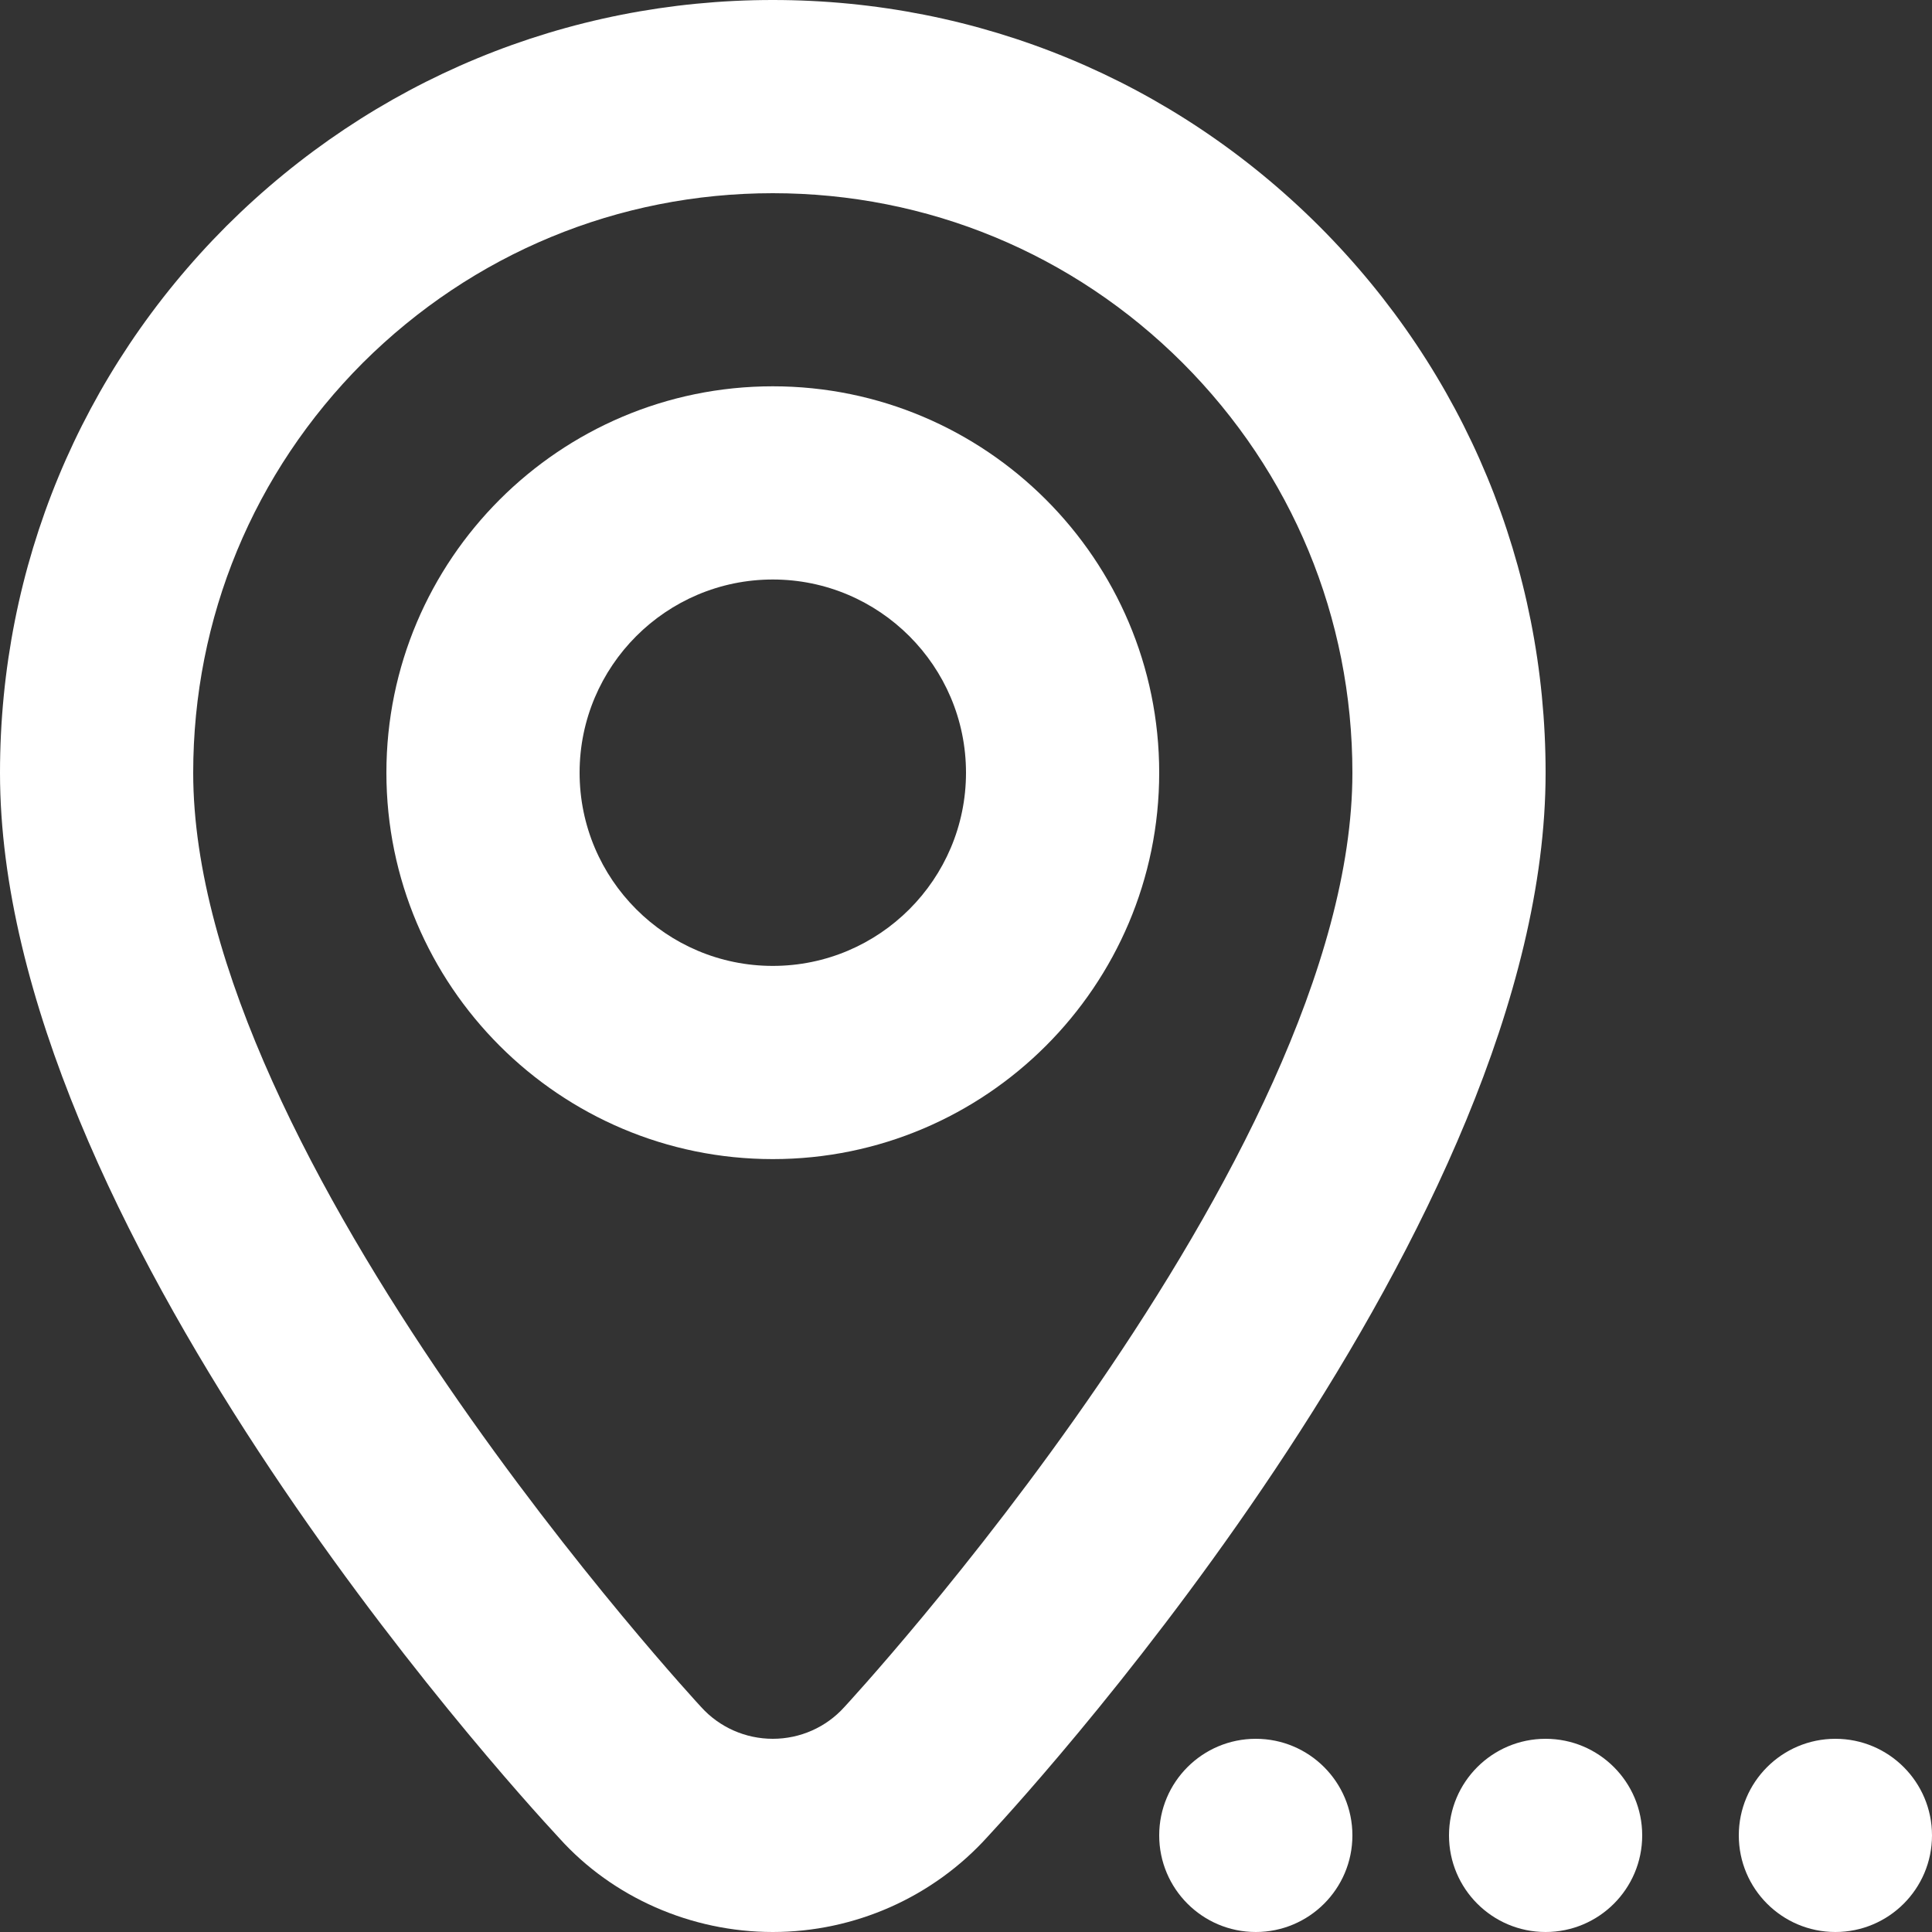 <?xml version="1.0" encoding="UTF-8" standalone="no"?>
<svg width="20px" height="20px" viewBox="0 0 20 20" version="1.1" xmlns="http://www.w3.org/2000/svg" xmlns:xlink="http://www.w3.org/1999/xlink">
    <rect x="0" y="0" width="20" height="20" fill="#333333" stroke="none"/>
    <!-- Generator: Sketch 47.1 (45422) - http://www.bohemiancoding.com/sketch -->
    <title>icons/negative/places-origin</title>
    <desc>Created with Sketch.</desc>
    <defs></defs>
    <g id="Symbols" stroke="none" stroke-width="1" fill="none" fill-rule="evenodd">
        <g id="icons/negative/places-origin" fill="#FFFFFF">
            <path d="M8,0 C5.868,0 3.86,0.83 2.345,2.339 C0.832,3.854 0,5.863 0,8 C0,12.65 5.199,18.393 5.792,19.031 C6.342,19.641 7.153,20 8,20 C8.849,20 9.661,19.639 10.228,19.009 C10.801,18.392 16,12.65 16,8 C16,5.863 15.168,3.854 13.657,2.342 C12.144,0.831 10.135,0 8,0 M8,2 C9.601,2 11.108,2.624 12.242,3.756 C13.376,4.891 14,6.397 14,8 C14,12 8.741,17.671 8.741,17.671 C8.552,17.881 8.283,18 8,18 C7.717,18 7.448,17.881 7.259,17.672 C7.259,17.672 2,12 2,8 C2,6.396 2.624,4.89 3.756,3.756 C4.893,2.624 6.399,2 8,2" id="Fill-3"></path>
            <circle id="Oval" cx="13" cy="19" r="1"></circle>
            <circle id="Oval" cx="16" cy="19" r="1"></circle>
            <circle id="Oval" cx="19" cy="19" r="1"></circle>
            <path d="M8,5.999 C6.897,5.999 6,6.896 6,7.999 C6,9.102 6.897,9.999 8,9.999 C9.103,9.999 10,9.102 10,7.999 C10,6.896 9.103,5.999 8,5.999 M8,11.999 C5.794,11.999 4,10.205 4,7.999 C4,5.793 5.794,3.999 8,3.999 C10.206,3.999 12,5.793 12,7.999 C12,10.205 10.206,11.999 8,11.999" id="Fill-5"></path>
        </g>
    </g>
</svg>